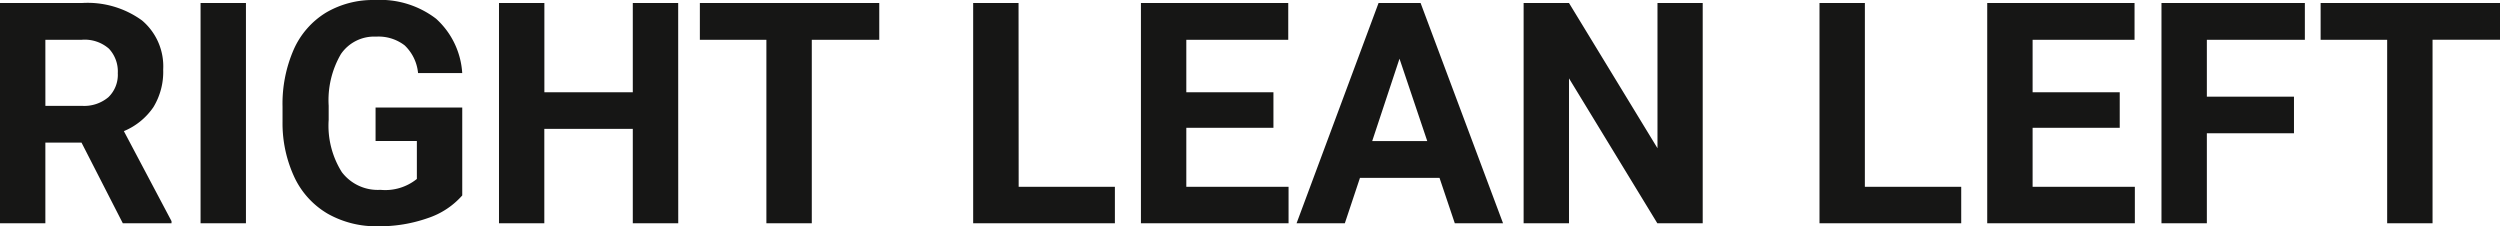 <svg xmlns="http://www.w3.org/2000/svg" width="129.125" height="11.688" viewBox="0 0 129.125 11.688">
  <path id="RLL" d="M5.227-4.164H3.359V0H1.016V-11.375H5.242a4.778,4.778,0,0,1,3.109.9A3.1,3.1,0,0,1,9.445-7.937,3.5,3.5,0,0,1,8.941-6,3.437,3.437,0,0,1,7.414-4.758L9.875-.109V0H7.359Zm-1.867-1.9H5.25a1.936,1.936,0,0,0,1.367-.449A1.606,1.606,0,0,0,7.1-7.75a1.719,1.719,0,0,0-.457-1.266,1.9,1.9,0,0,0-1.4-.461H3.359ZM13.719,0H11.375V-11.375h2.344ZM24.891-1.437A4.068,4.068,0,0,1,23.1-.262a7.492,7.492,0,0,1-2.562.418,5.076,5.076,0,0,1-2.59-.645A4.3,4.3,0,0,1,16.23-2.359a6.585,6.585,0,0,1-.621-2.883v-.773a6.994,6.994,0,0,1,.574-2.949,4.248,4.248,0,0,1,1.656-1.906,4.771,4.771,0,0,1,2.535-.66,4.751,4.751,0,0,1,3.164.965,4.123,4.123,0,0,1,1.352,2.809H22.609a2.268,2.268,0,0,0-.691-1.43,2.208,2.208,0,0,0-1.473-.453,2.078,2.078,0,0,0-1.82.9,4.724,4.724,0,0,0-.633,2.672v.727a4.5,4.5,0,0,0,.68,2.7,2.327,2.327,0,0,0,1.992.914,2.6,2.6,0,0,0,1.883-.562V-4.25H20.414V-5.977h4.477ZM36.047,0H33.7V-4.875h-4.57V0H26.789V-11.375h2.344v4.609H33.7v-4.609h2.344ZM46.43-9.477H42.945V0H40.6V-9.477H37.164v-1.9H46.43Zm7.2,7.594H58.6V0h-7.32V-11.375h2.344ZM66.789-4.93h-4.5v3.047H67.57V0H59.945V-11.375h7.609v1.9H62.289v2.711h4.5Zm8.578,2.586H71.258L70.477,0H67.984l4.234-11.375h2.172L78.648,0H76.156Zm-3.477-1.9h2.844L73.3-8.5ZM88.961,0H86.617L82.055-7.484V0H79.711V-11.375h2.344l4.57,7.5v-7.5h2.336Zm8.375-1.883h4.977V0h-7.32V-11.375h2.344ZM110.5-4.93H106v3.047h5.281V0h-7.625V-11.375h7.609v1.9H106v2.711h4.5Zm9,.281H115V0h-2.344V-11.375h7.406v1.9H115v2.938h4.5Zm10.641-4.828h-3.484V0h-2.344V-9.477h-3.437v-1.9h9.266Z" transform="translate(-1.016 11.531)" fill="#161615"/>
</svg>
